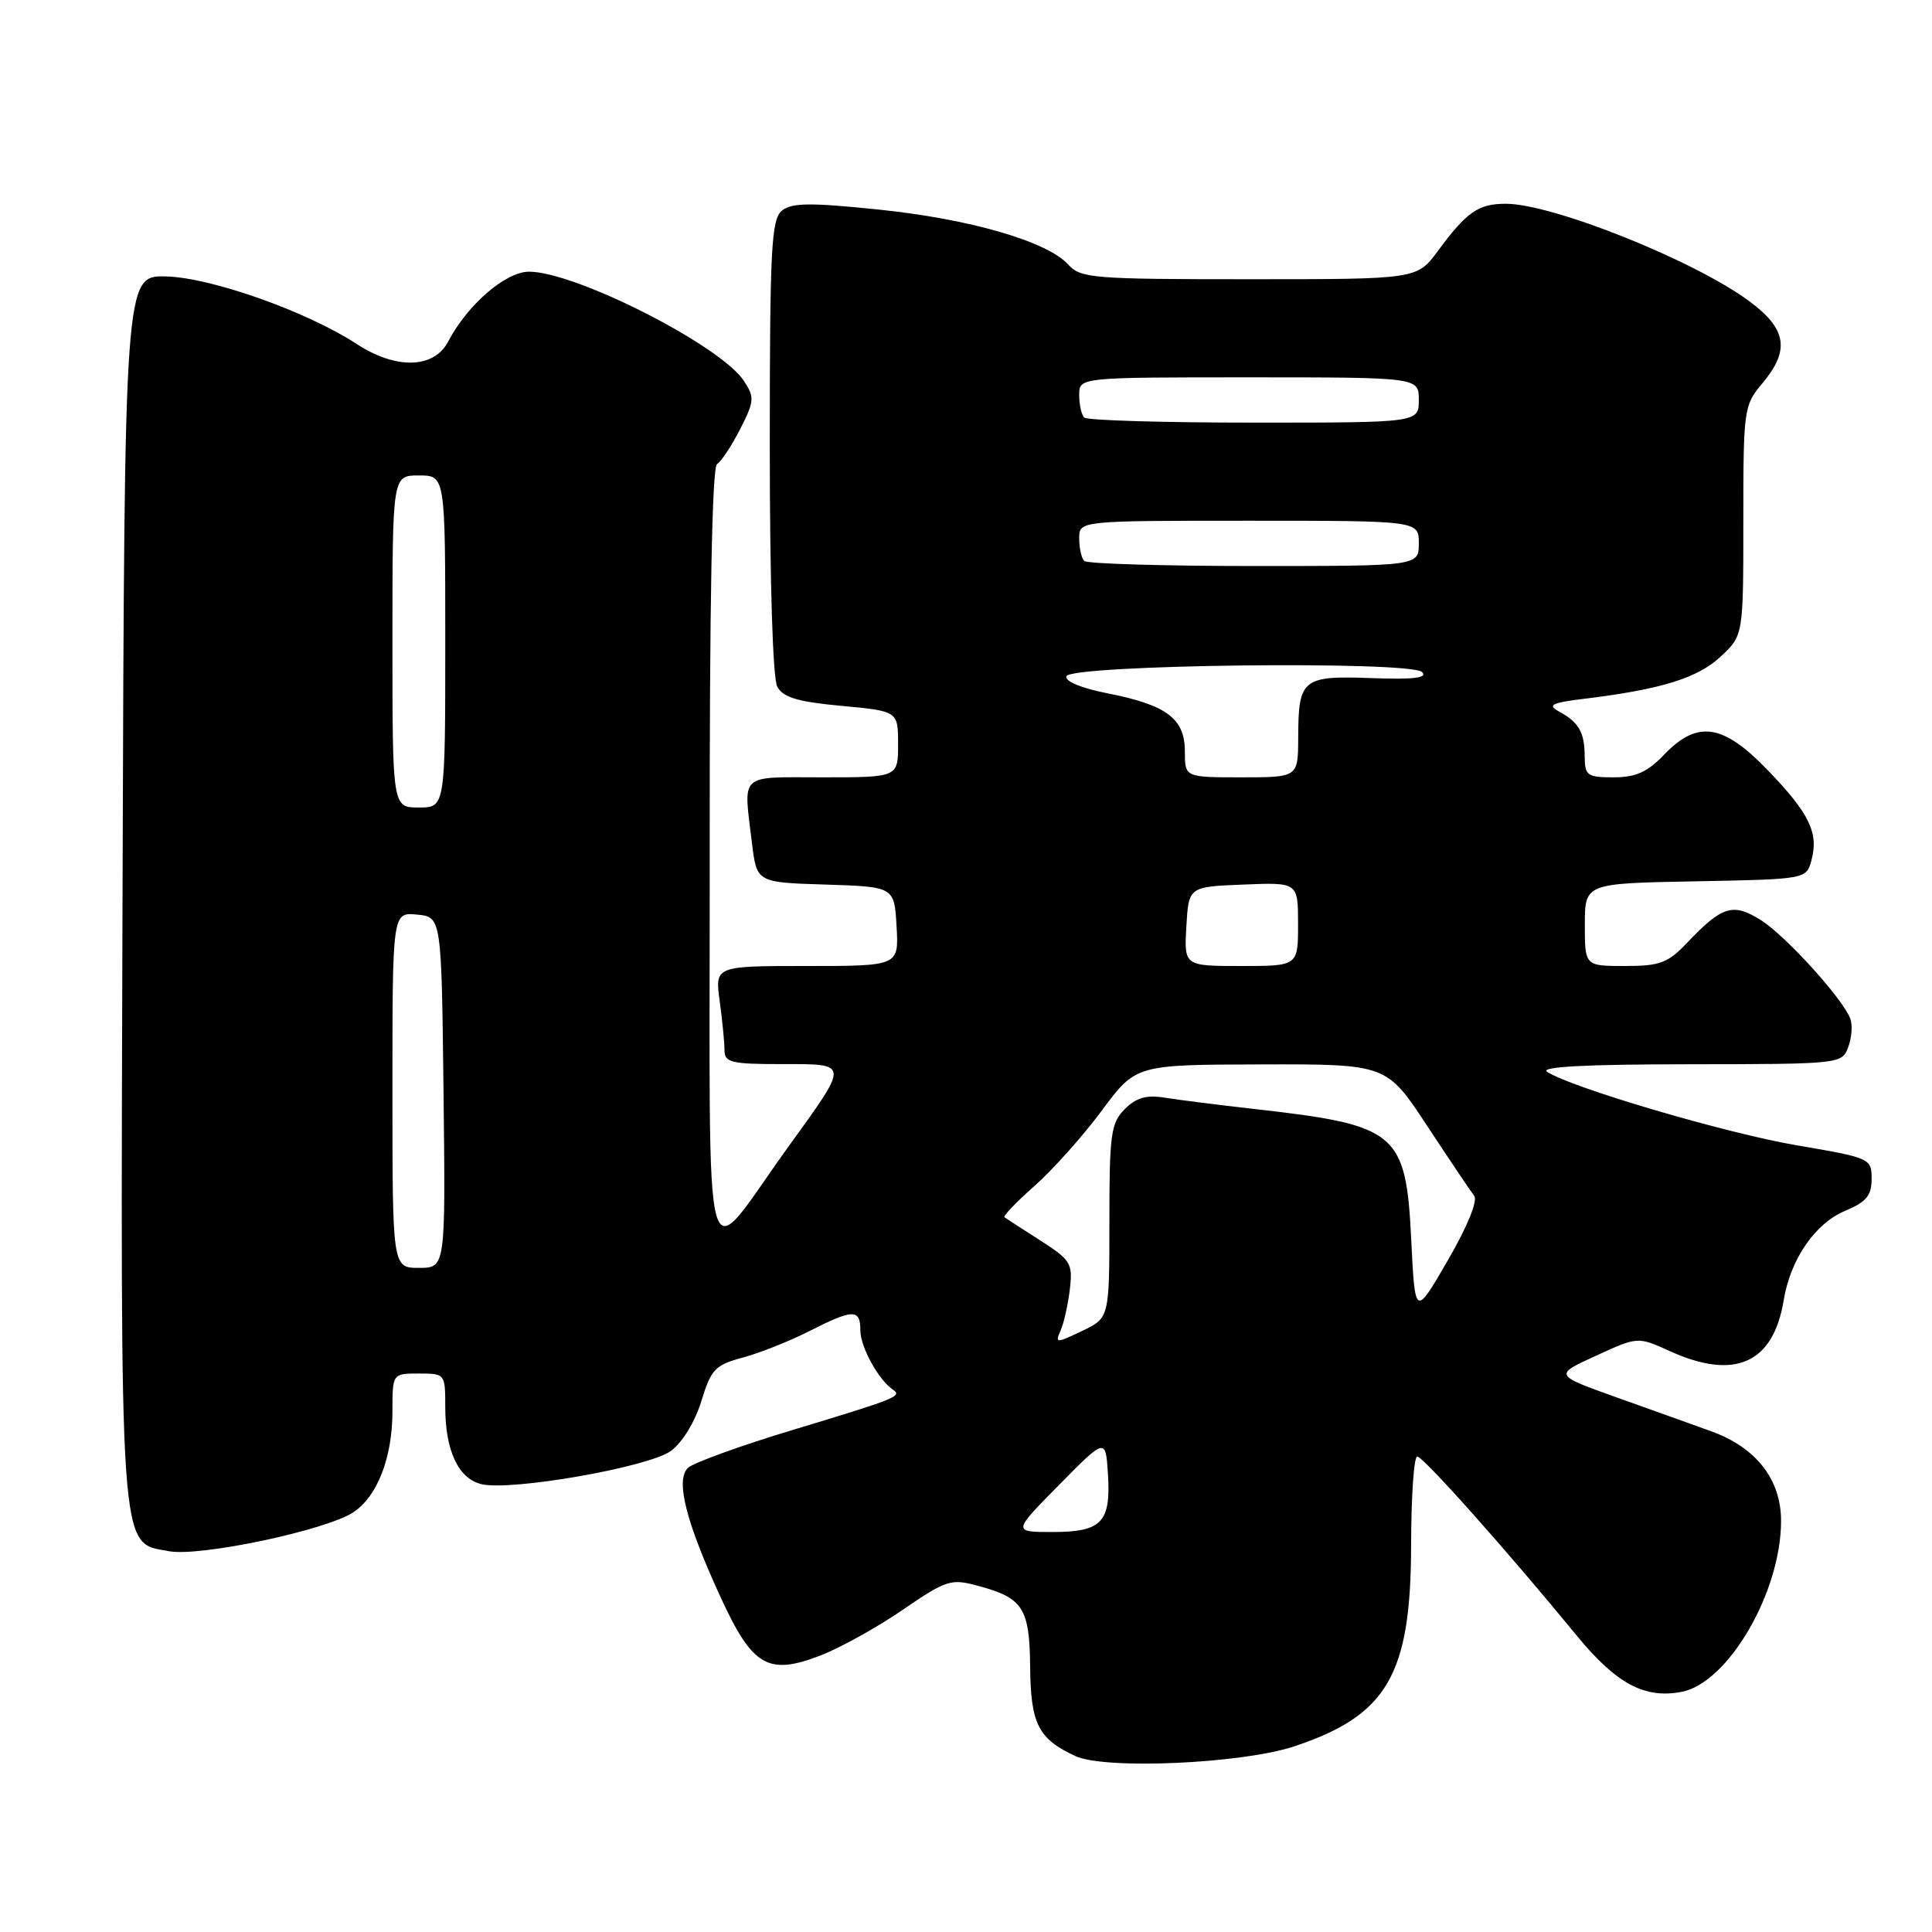 <?xml version="1.0" encoding="UTF-8" standalone="no"?>
<!DOCTYPE svg PUBLIC "-//W3C//DTD SVG 1.1//EN" "http://www.w3.org/Graphics/SVG/1.1/DTD/svg11.dtd" >
<svg xmlns="http://www.w3.org/2000/svg" xmlns:xlink="http://www.w3.org/1999/xlink" version="1.1" viewBox="0 0 256 256">
 <g >
 <path fill="currentColor"
d=" M 171.50 231.40 C 183.83 227.29 186.95 221.93 186.98 204.75 C 186.99 198.29 187.35 193.00 187.79 193.00 C 188.59 193.00 199.67 205.44 208.93 216.73 C 214.16 223.10 217.91 225.12 222.82 224.18 C 228.99 223.00 236.00 210.96 236.00 201.54 C 236.00 196.03 232.71 191.81 226.74 189.65 C 224.41 188.81 218.76 186.78 214.20 185.16 C 205.90 182.19 205.90 182.19 211.46 179.65 C 217.01 177.10 217.01 177.10 221.26 179.03 C 229.87 182.94 234.98 180.66 236.35 172.28 C 237.25 166.84 240.51 162.10 244.52 160.43 C 247.30 159.26 248.00 158.42 248.00 156.21 C 248.00 153.50 247.84 153.42 238.08 151.76 C 228.67 150.15 208.22 144.13 205.00 142.02 C 203.99 141.35 210.11 141.03 223.78 141.02 C 243.89 141.00 244.07 140.98 244.90 138.75 C 245.36 137.51 245.49 135.82 245.18 135.00 C 244.20 132.35 236.60 123.97 233.29 121.90 C 229.62 119.60 228.20 120.04 223.56 124.91 C 221.00 127.61 219.95 128.00 215.31 128.00 C 210.00 128.00 210.00 128.00 210.00 122.53 C 210.00 117.05 210.00 117.05 224.68 116.78 C 239.36 116.50 239.36 116.50 240.03 113.97 C 241.00 110.35 239.75 107.77 234.23 102.05 C 228.30 95.89 224.92 95.39 220.50 100.00 C 218.29 102.31 216.74 103.00 213.81 103.00 C 210.32 103.00 210.00 102.77 209.98 100.25 C 209.97 97.04 209.22 95.72 206.58 94.28 C 204.99 93.41 205.57 93.12 210.08 92.57 C 220.13 91.34 224.96 89.84 228.00 87.00 C 231.00 84.20 231.00 84.20 231.00 68.99 C 231.00 54.23 231.07 53.70 233.50 50.82 C 237.22 46.40 236.77 43.58 231.75 39.88 C 224.40 34.47 205.71 27.00 199.52 27.00 C 195.89 27.00 194.35 28.07 190.53 33.25 C 187.76 37.00 187.76 37.00 165.54 37.00 C 144.80 37.00 143.19 36.87 141.55 35.06 C 138.77 31.98 128.46 29.00 116.34 27.76 C 107.28 26.83 104.87 26.86 103.59 27.93 C 102.20 29.08 102.00 33.08 102.00 59.19 C 102.00 77.02 102.40 89.88 102.99 90.98 C 103.75 92.41 105.67 92.99 111.49 93.53 C 119.00 94.23 119.00 94.23 119.00 98.62 C 119.00 103.00 119.00 103.00 109.00 103.00 C 97.76 103.00 98.51 102.30 99.64 111.71 C 100.27 116.93 100.27 116.93 109.39 117.21 C 118.50 117.50 118.50 117.50 118.80 122.75 C 119.10 128.00 119.10 128.00 106.92 128.00 C 94.73 128.00 94.73 128.00 95.36 132.64 C 95.71 135.19 96.00 138.12 96.00 139.14 C 96.00 140.79 96.86 141.00 103.61 141.00 C 112.61 141.00 112.59 140.69 104.46 151.95 C 92.83 168.05 94.08 172.60 94.04 113.81 C 94.01 79.90 94.35 61.90 95.01 61.49 C 95.57 61.15 96.95 59.06 98.08 56.85 C 99.96 53.16 100.00 52.65 98.57 50.47 C 95.50 45.78 76.25 36.00 70.11 36.00 C 67.00 36.00 61.95 40.36 59.39 45.25 C 57.50 48.86 52.47 48.99 47.23 45.56 C 40.65 41.27 27.95 36.77 22.00 36.63 C 16.50 36.50 16.50 36.50 16.24 117.27 C 15.96 207.42 15.74 204.30 22.37 205.54 C 26.46 206.31 43.14 202.79 46.81 200.39 C 49.99 198.31 52.00 193.13 52.00 187.03 C 52.00 182.00 52.00 182.00 55.50 182.00 C 58.98 182.00 59.00 182.03 59.00 186.45 C 59.00 192.19 60.72 195.89 63.75 196.65 C 67.62 197.62 85.97 194.41 88.91 192.25 C 90.42 191.14 92.10 188.38 92.93 185.66 C 94.22 181.44 94.75 180.87 98.41 179.89 C 100.64 179.29 104.60 177.72 107.20 176.40 C 113.07 173.42 114.00 173.41 114.00 176.28 C 114.00 178.46 116.39 182.82 118.30 184.12 C 119.59 185.01 118.94 185.27 105.00 189.49 C 98.12 191.56 91.90 193.82 91.17 194.49 C 89.47 196.08 90.87 201.62 95.53 211.74 C 99.70 220.79 101.78 222.01 108.59 219.41 C 111.22 218.41 116.16 215.68 119.57 213.34 C 125.44 209.33 125.98 209.15 129.63 210.14 C 135.56 211.73 136.43 213.09 136.50 220.89 C 136.57 228.43 137.58 230.42 142.50 232.69 C 146.45 234.51 164.58 233.70 171.50 231.40 Z  M 140.34 196.75 C 146.50 190.50 146.50 190.50 146.81 195.33 C 147.21 201.72 145.99 203.00 139.46 203.00 C 134.17 203.00 134.17 203.00 140.34 196.75 Z  M 140.54 176.29 C 140.97 175.31 141.52 172.85 141.76 170.83 C 142.16 167.41 141.89 166.96 137.85 164.37 C 135.46 162.84 133.32 161.46 133.10 161.30 C 132.87 161.15 134.67 159.27 137.10 157.12 C 139.52 154.98 143.53 150.49 146.00 147.15 C 150.50 141.08 150.50 141.08 167.11 141.04 C 183.73 141.00 183.73 141.00 189.11 149.19 C 192.08 153.70 194.88 157.87 195.34 158.45 C 195.84 159.08 194.43 162.54 191.84 167.01 C 187.50 174.50 187.50 174.50 187.00 164.35 C 186.30 150.05 185.18 149.10 166.50 146.98 C 161.55 146.42 156.05 145.73 154.29 145.44 C 151.91 145.06 150.55 145.45 149.04 146.96 C 147.20 148.80 147.00 150.25 147.00 161.81 C 147.00 174.63 147.00 174.63 143.38 176.36 C 139.91 178.01 139.79 178.01 140.54 176.29 Z  M 52.00 144.44 C 52.00 120.87 52.00 120.87 55.25 121.19 C 58.50 121.50 58.50 121.50 58.77 144.75 C 59.04 168.00 59.04 168.00 55.52 168.00 C 52.00 168.00 52.00 168.00 52.00 144.44 Z  M 157.20 122.75 C 157.50 117.50 157.50 117.50 164.75 117.21 C 172.00 116.91 172.00 116.91 172.00 122.46 C 172.00 128.00 172.00 128.00 164.45 128.00 C 156.90 128.00 156.90 128.00 157.20 122.75 Z  M 52.00 85.00 C 52.00 63.00 52.00 63.00 55.50 63.00 C 59.00 63.00 59.00 63.00 59.00 85.00 C 59.00 107.00 59.00 107.00 55.50 107.00 C 52.00 107.00 52.00 107.00 52.00 85.00 Z  M 157.00 99.56 C 157.00 95.22 154.59 93.41 146.75 91.87 C 143.32 91.20 141.08 90.27 141.30 89.61 C 141.81 88.06 186.93 87.53 188.43 89.05 C 189.20 89.83 187.31 90.06 181.69 89.85 C 172.56 89.52 172.04 89.95 172.02 97.75 C 172.00 103.00 172.00 103.00 164.50 103.00 C 157.00 103.00 157.00 103.00 157.00 99.56 Z  M 143.67 74.33 C 143.30 73.97 143.00 72.62 143.00 71.33 C 143.00 69.00 143.00 69.00 165.50 69.00 C 188.00 69.00 188.00 69.00 188.00 72.00 C 188.00 75.00 188.00 75.00 166.17 75.00 C 154.16 75.00 144.03 74.70 143.67 74.33 Z  M 143.67 55.33 C 143.30 54.97 143.00 53.62 143.00 52.33 C 143.00 50.00 143.00 50.00 165.50 50.00 C 188.00 50.00 188.00 50.00 188.00 53.00 C 188.00 56.00 188.00 56.00 166.17 56.00 C 154.16 56.00 144.03 55.70 143.67 55.33 Z "/>
</g>
</svg>